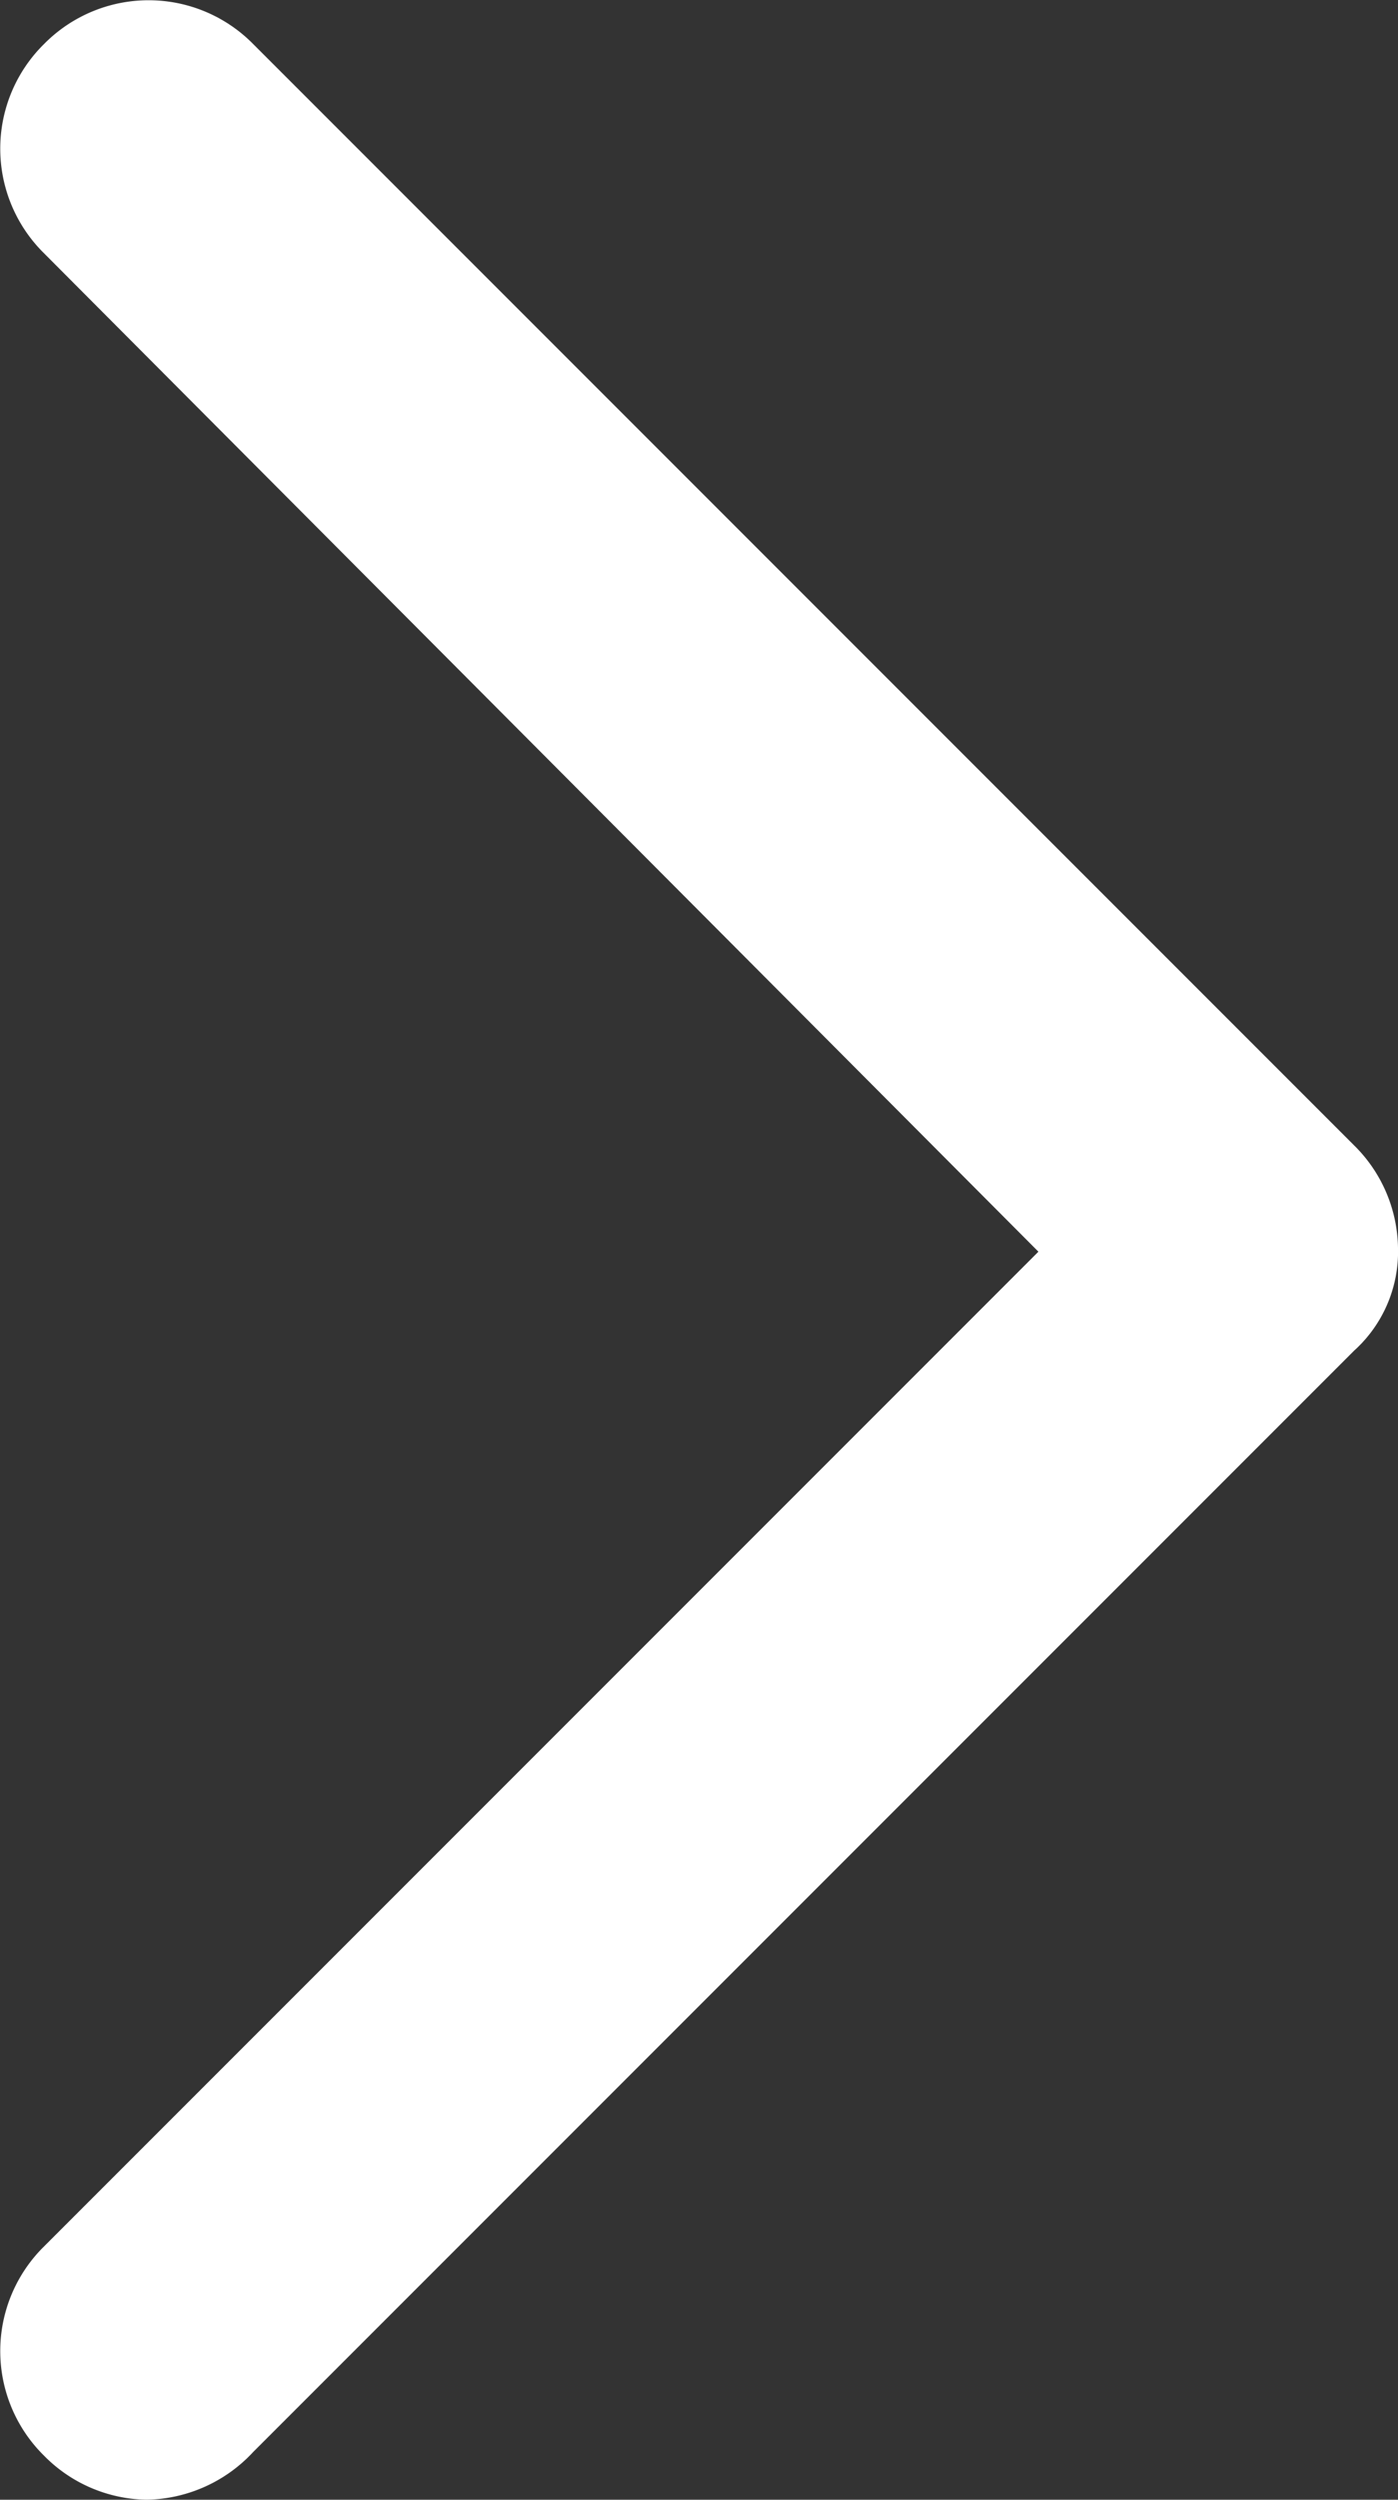 <svg id="Layer_1" data-name="Layer 1" xmlns="http://www.w3.org/2000/svg" viewBox="0 0 38.1 68.1"><rect x="0" y="0" width="38.1" height="68.1" fill="#333333" stroke="none"/><defs><style>.cls-1{fill:#fff;}</style></defs><title>arrow-right</title><path class="cls-1" d="M4,68.1a4,4,0,0,1-2.8-1.2,4,4,0,0,1,0-5.7L28.3,34.1,1.2,6.9a4,4,0,0,1,0-5.7,4,4,0,0,1,5.7,0l30,30A4,4,0,0,1,38.1,34a3.63,3.63,0,0,1-1.2,2.8l-30,30A4.05,4.05,0,0,1,4,68.1Z"/></svg>